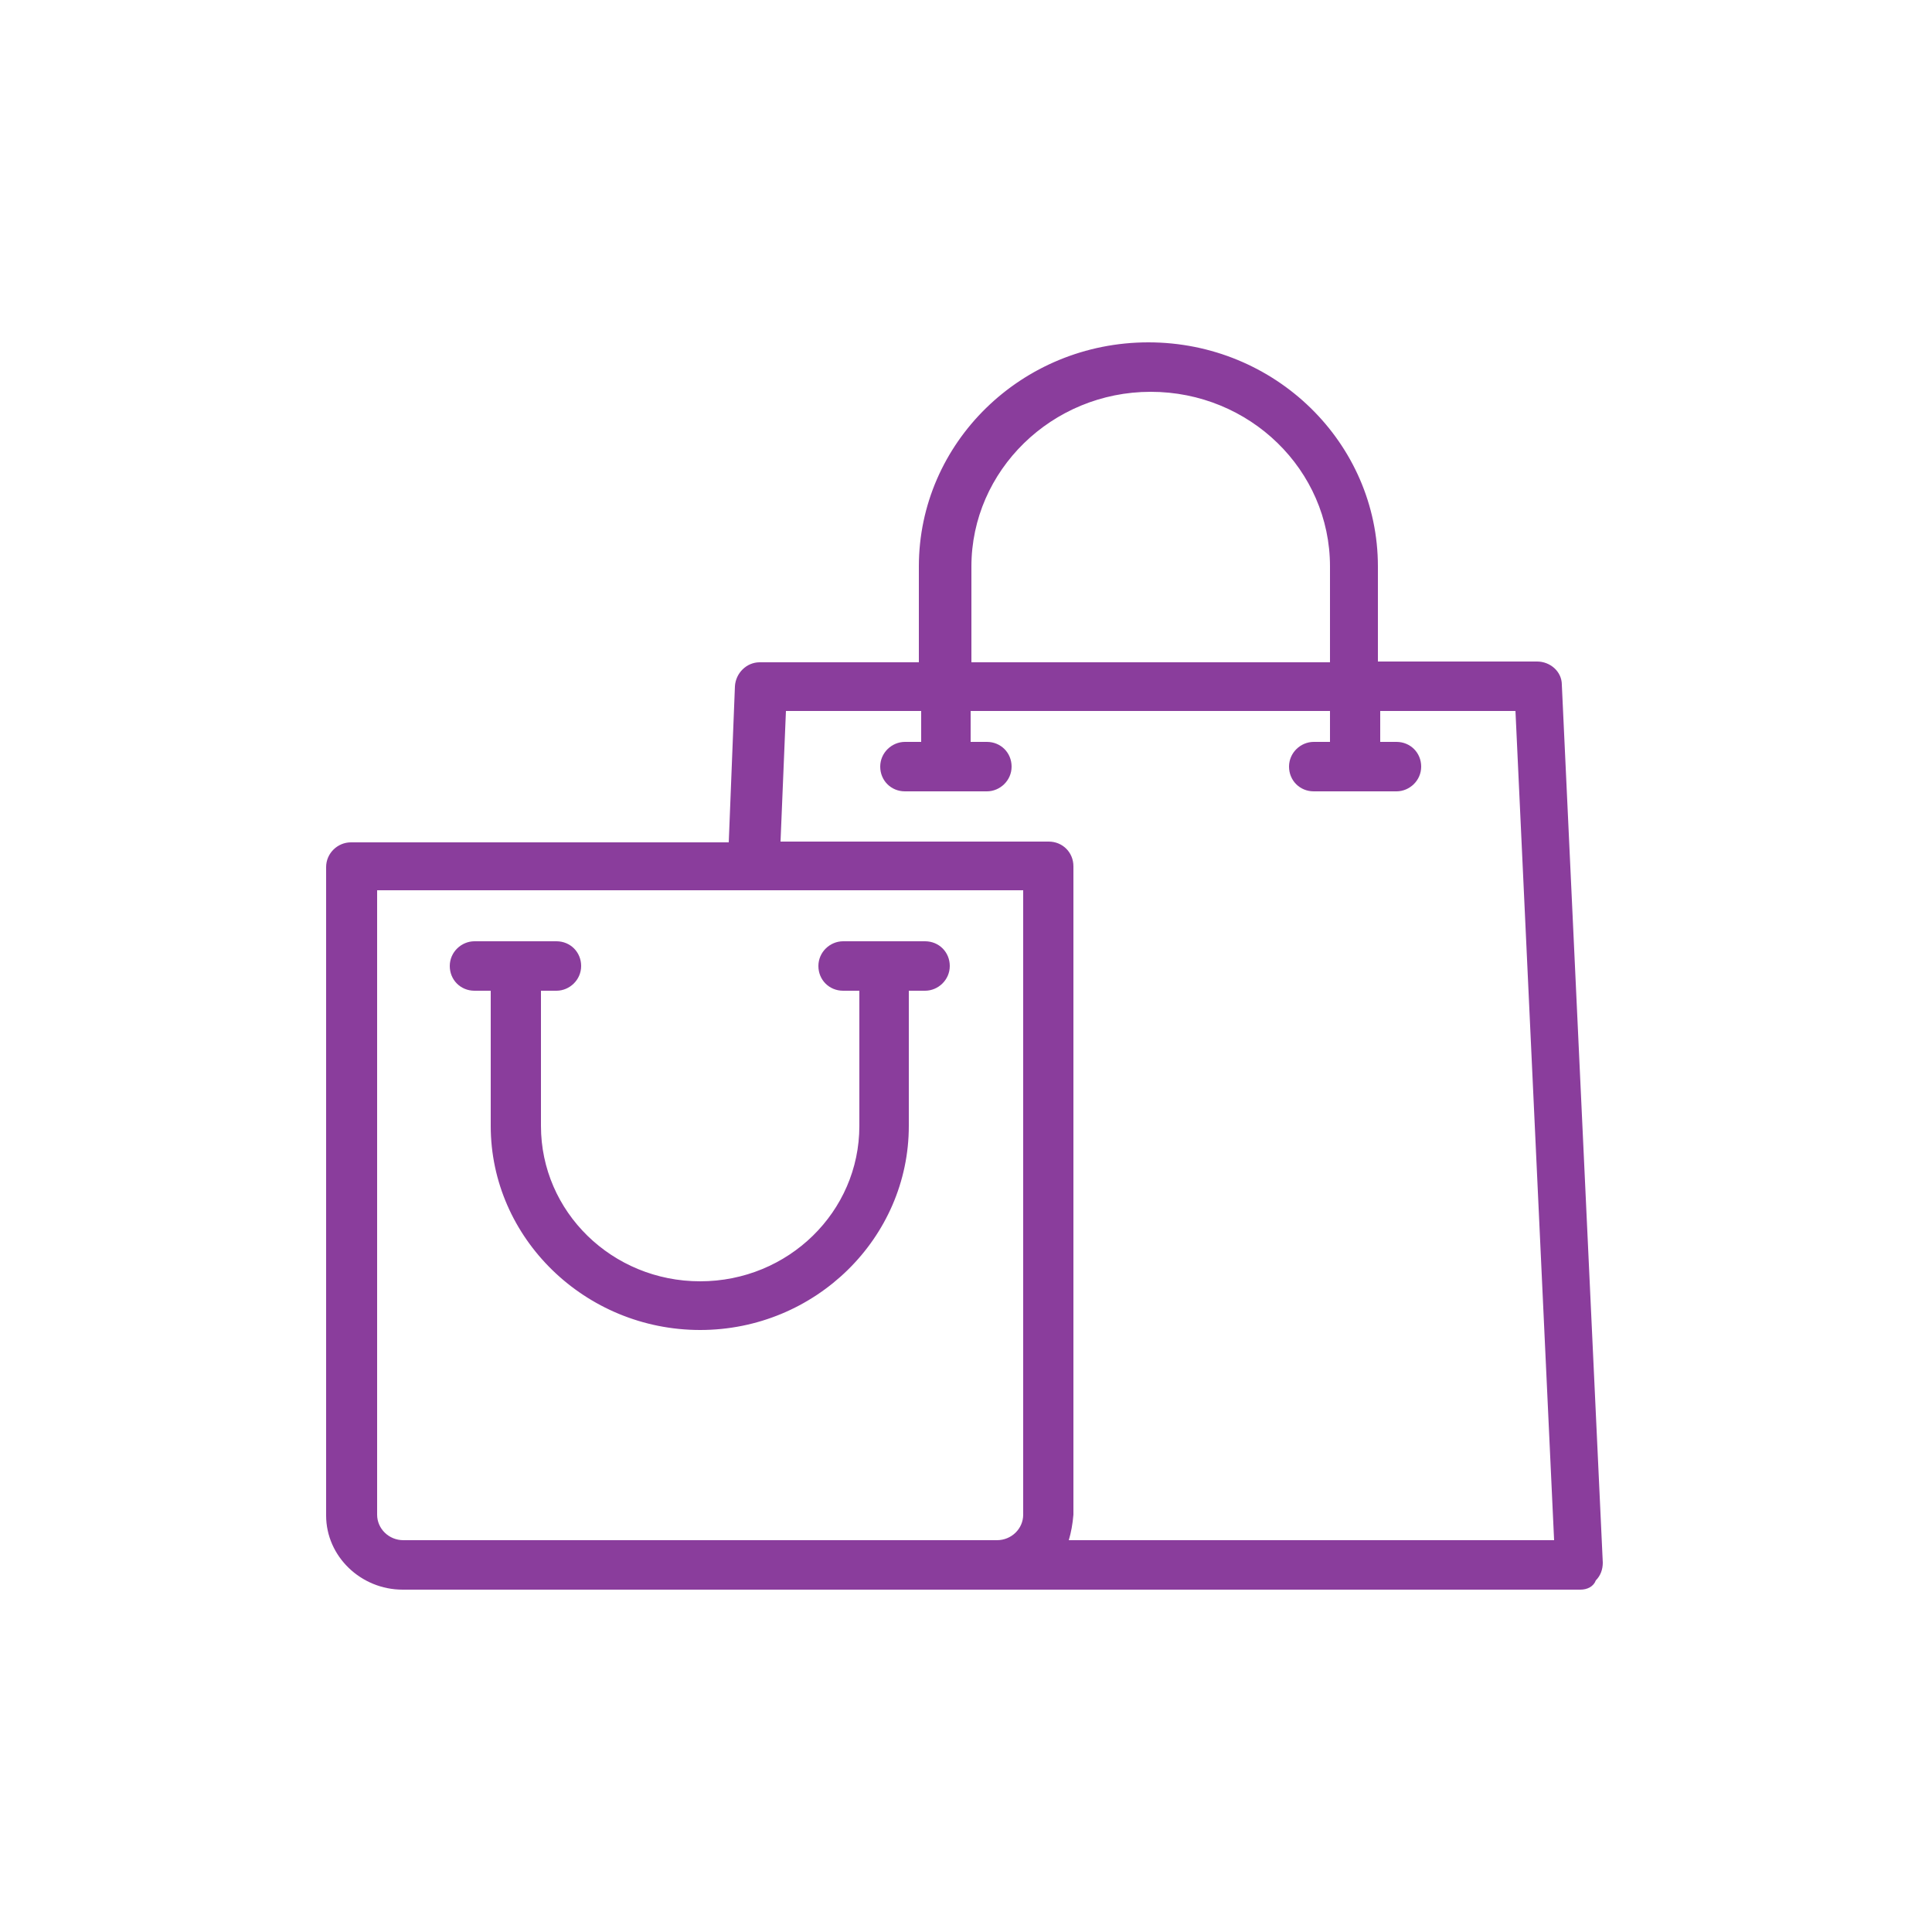 <?xml version="1.0" encoding="utf-8"?>
<!-- Generator: Adobe Illustrator 25.3.1, SVG Export Plug-In . SVG Version: 6.00 Build 0)  -->
<svg version="1.1" id="Camada_1" xmlns="http://www.w3.org/2000/svg" xmlns:xlink="http://www.w3.org/1999/xlink" x="0px" y="0px"
	 viewBox="0 0 250 250" style="enable-background:new 0 0 250 250;" xml:space="preserve">
<style type="text/css">
	.st0{fill:#8A3D9C;}
</style>
<g>
	<path class="st0" d="M201.8,88.7c-0.1-1.4-1.2-2.5-2.6-2.5H178V73.3c0-15.7-13.1-28.4-29.1-28.4s-29.1,12.7-29.1,28.4v12.9H98.5
		c-1.4,0-2.6,1.1-2.6,2.5L95,109.5H45.5c-1.5,0-2.6,1.2-2.6,2.6V196c0,5,4.2,9,9.3,9h152.3c0.7,0,1.4-0.3,1.9-0.8
		c0.5-0.5,0.8-1.2,0.7-1.9L201.8,88.7z M125,73.3c0-12.8,10.7-23.2,23.8-23.2c13.1,0,23.8,10.4,23.8,23.2v12.9H125V73.3z M132.9,196
		c0,2.1-1.8,3.9-4,3.9H52.1c-2.2,0-4-1.7-4-3.9v-81.4h84.8V196z M137.3,199.9c0.6-1.2,0.9-2.5,0.9-3.9v-83.9c0-1.4-1.2-2.6-2.7-2.6
		h-35.3l0.7-18.1h18.7v5.2h-2.6c-1.5,0-2.7,1.2-2.7,2.6c0,1.4,1.2,2.6,2.7,2.6h10.6c1.5,0,2.6-1.2,2.6-2.6c0-1.4-1.2-2.6-2.6-2.6
		H125v-5.2h47.7v5.2H170c-1.5,0-2.6,1.2-2.6,2.6c0,1.4,1.2,2.6,2.6,2.6h10.6c1.5,0,2.6-1.2,2.6-2.6c0-1.4-1.2-2.6-2.6-2.6H178v-5.2
		h18.7l5.1,108.5H137.3z"/>
	<path class="st0" d="M204.5,205.7H52.1c-5.4,0-9.9-4.3-9.9-9.6v-83.9c0-1.8,1.5-3.2,3.2-3.2h48.9l0.8-20.2c0.1-1.7,1.5-3.1,3.2-3.1
		h20.6V73.3c0-16,13.3-29,29.7-29c16.4,0,29.7,13,29.7,29v12.3h20.6c1.7,0,3.2,1.3,3.2,3l5.3,113.6c0,0.9-0.3,1.7-0.9,2.3
		C206.2,205.3,205.4,205.7,204.5,205.7z M45.5,110.1c-1.1,0-2.1,0.9-2.1,2V196c0,4.7,3.9,8.4,8.7,8.4h152.3c0.6,0,1.1-0.2,1.5-0.6
		c0.4-0.4,0.6-0.9,0.6-1.5l-5.3-113.6c0-1.1-0.9-1.9-2.1-1.9h-21.8V73.3c0-15.3-12.8-27.8-28.5-27.8S120.3,58,120.3,73.3v13.5H98.5
		c-1.1,0-2,0.8-2.1,1.9l-0.9,21.3H45.5z M202.3,200.5h-65.9l0.4-0.9c0.6-1.1,0.8-2.3,0.8-3.6v-83.9c0-1.1-0.9-2-2.1-2H99.7l0.8-19.3
		h19.8v6.4h-3.2c-1.1,0-2.1,0.9-2.1,2c0,1.1,0.9,2,2.1,2h10.6c1.1,0,2.1-0.9,2.1-2c0-1.1-0.9-2-2.1-2h-3.2v-6.4h48.9v6.4H170
		c-1.1,0-2.1,0.9-2.1,2c0,1.1,0.9,2,2.1,2h10.6c1.1,0,2.1-0.9,2.1-2c0-1.1-0.9-2-2.1-2h-3.2v-6.4h19.8l0,0.6L202.3,200.5z
		 M138.3,199.3h62.8l-5-107.3h-17.5v4h2.1c1.8,0,3.2,1.4,3.2,3.2s-1.5,3.2-3.2,3.2H170c-1.8,0-3.2-1.4-3.2-3.2s1.5-3.2,3.2-3.2h2.1
		v-4h-46.5v4h2.1c1.8,0,3.2,1.4,3.2,3.2s-1.5,3.2-3.2,3.2h-10.6c-1.8,0-3.2-1.4-3.2-3.2s1.5-3.2,3.2-3.2h2.1v-4h-17.5l-0.7,16.9
		h34.7c1.8,0,3.2,1.4,3.2,3.2V196C138.8,197.2,138.6,198.3,138.3,199.3z M129,200.5H52.1c-2.5,0-4.6-2-4.6-4.5v-81.9h86V196
		C133.5,198.5,131.5,200.5,129,200.5z M48.8,115.3V196c0,1.8,1.5,3.3,3.4,3.3H129c1.9,0,3.4-1.5,3.4-3.3v-80.8H48.8z M173.3,86.9
		h-48.9V73.3c0-13.1,11-23.8,24.4-23.8c13.5,0,24.4,10.7,24.4,23.8V86.9z M125.6,85.7h46.5V73.3c0-12.5-10.4-22.6-23.2-22.6
		c-12.8,0-23.2,10.2-23.2,22.6V85.7z"/>
</g>
<g>
	<path class="st0" d="M119.7,122.4h-10.6c-1.5,0-2.6,1.2-2.6,2.6s1.2,2.6,2.6,2.6h2.7v18.1c0,11.4-9.5,20.7-21.2,20.7
		c-11.7,0-21.2-9.3-21.2-20.7v-18.1H72c1.5,0,2.6-1.2,2.6-2.6s-1.2-2.6-2.6-2.6H61.4c-1.5,0-2.6,1.2-2.6,2.6s1.2,2.6,2.6,2.6h2.7
		v18.1c0,14.2,11.9,25.8,26.5,25.8s26.5-11.6,26.5-25.8v-18.1h2.6c1.5,0,2.7-1.2,2.7-2.6S121.2,122.4,119.7,122.4z"/>
	<path class="st0" d="M90.6,172.1c-14.9,0-27.1-11.9-27.1-26.4v-17.5h-2.1c-1.8,0-3.2-1.4-3.2-3.2c0-1.8,1.5-3.2,3.2-3.2H72
		c1.8,0,3.2,1.4,3.2,3.2c0,1.8-1.5,3.2-3.2,3.2H70v17.5c0,11.1,9.2,20.1,20.6,20.1c11.4,0,20.6-9,20.6-20.1v-17.5h-2.1
		c-1.8,0-3.2-1.4-3.2-3.2c0-1.8,1.5-3.2,3.2-3.2h10.6c1.8,0,3.2,1.4,3.2,3.2c0,1.8-1.5,3.2-3.2,3.2h-2.1v17.5
		C117.6,160.2,105.5,172.1,90.6,172.1z M61.4,123c-1.1,0-2.1,0.9-2.1,2c0,1.1,0.9,2,2.1,2h3.2v18.7c0,13.9,11.6,25.2,25.9,25.2
		s25.9-11.3,25.9-25.2V127h3.2c1.1,0,2.1-0.9,2.1-2c0-1.1-0.9-2-2.1-2h-10.6c-1.1,0-2.1,0.9-2.1,2c0,1.1,0.9,2,2.1,2h3.2v18.7
		c0,11.7-9.8,21.3-21.8,21.3c-12,0-21.8-9.5-21.8-21.3V127H72c1.1,0,2.1-0.9,2.1-2c0-1.1-0.9-2-2.1-2H61.4z"/>
</g>
</svg>
